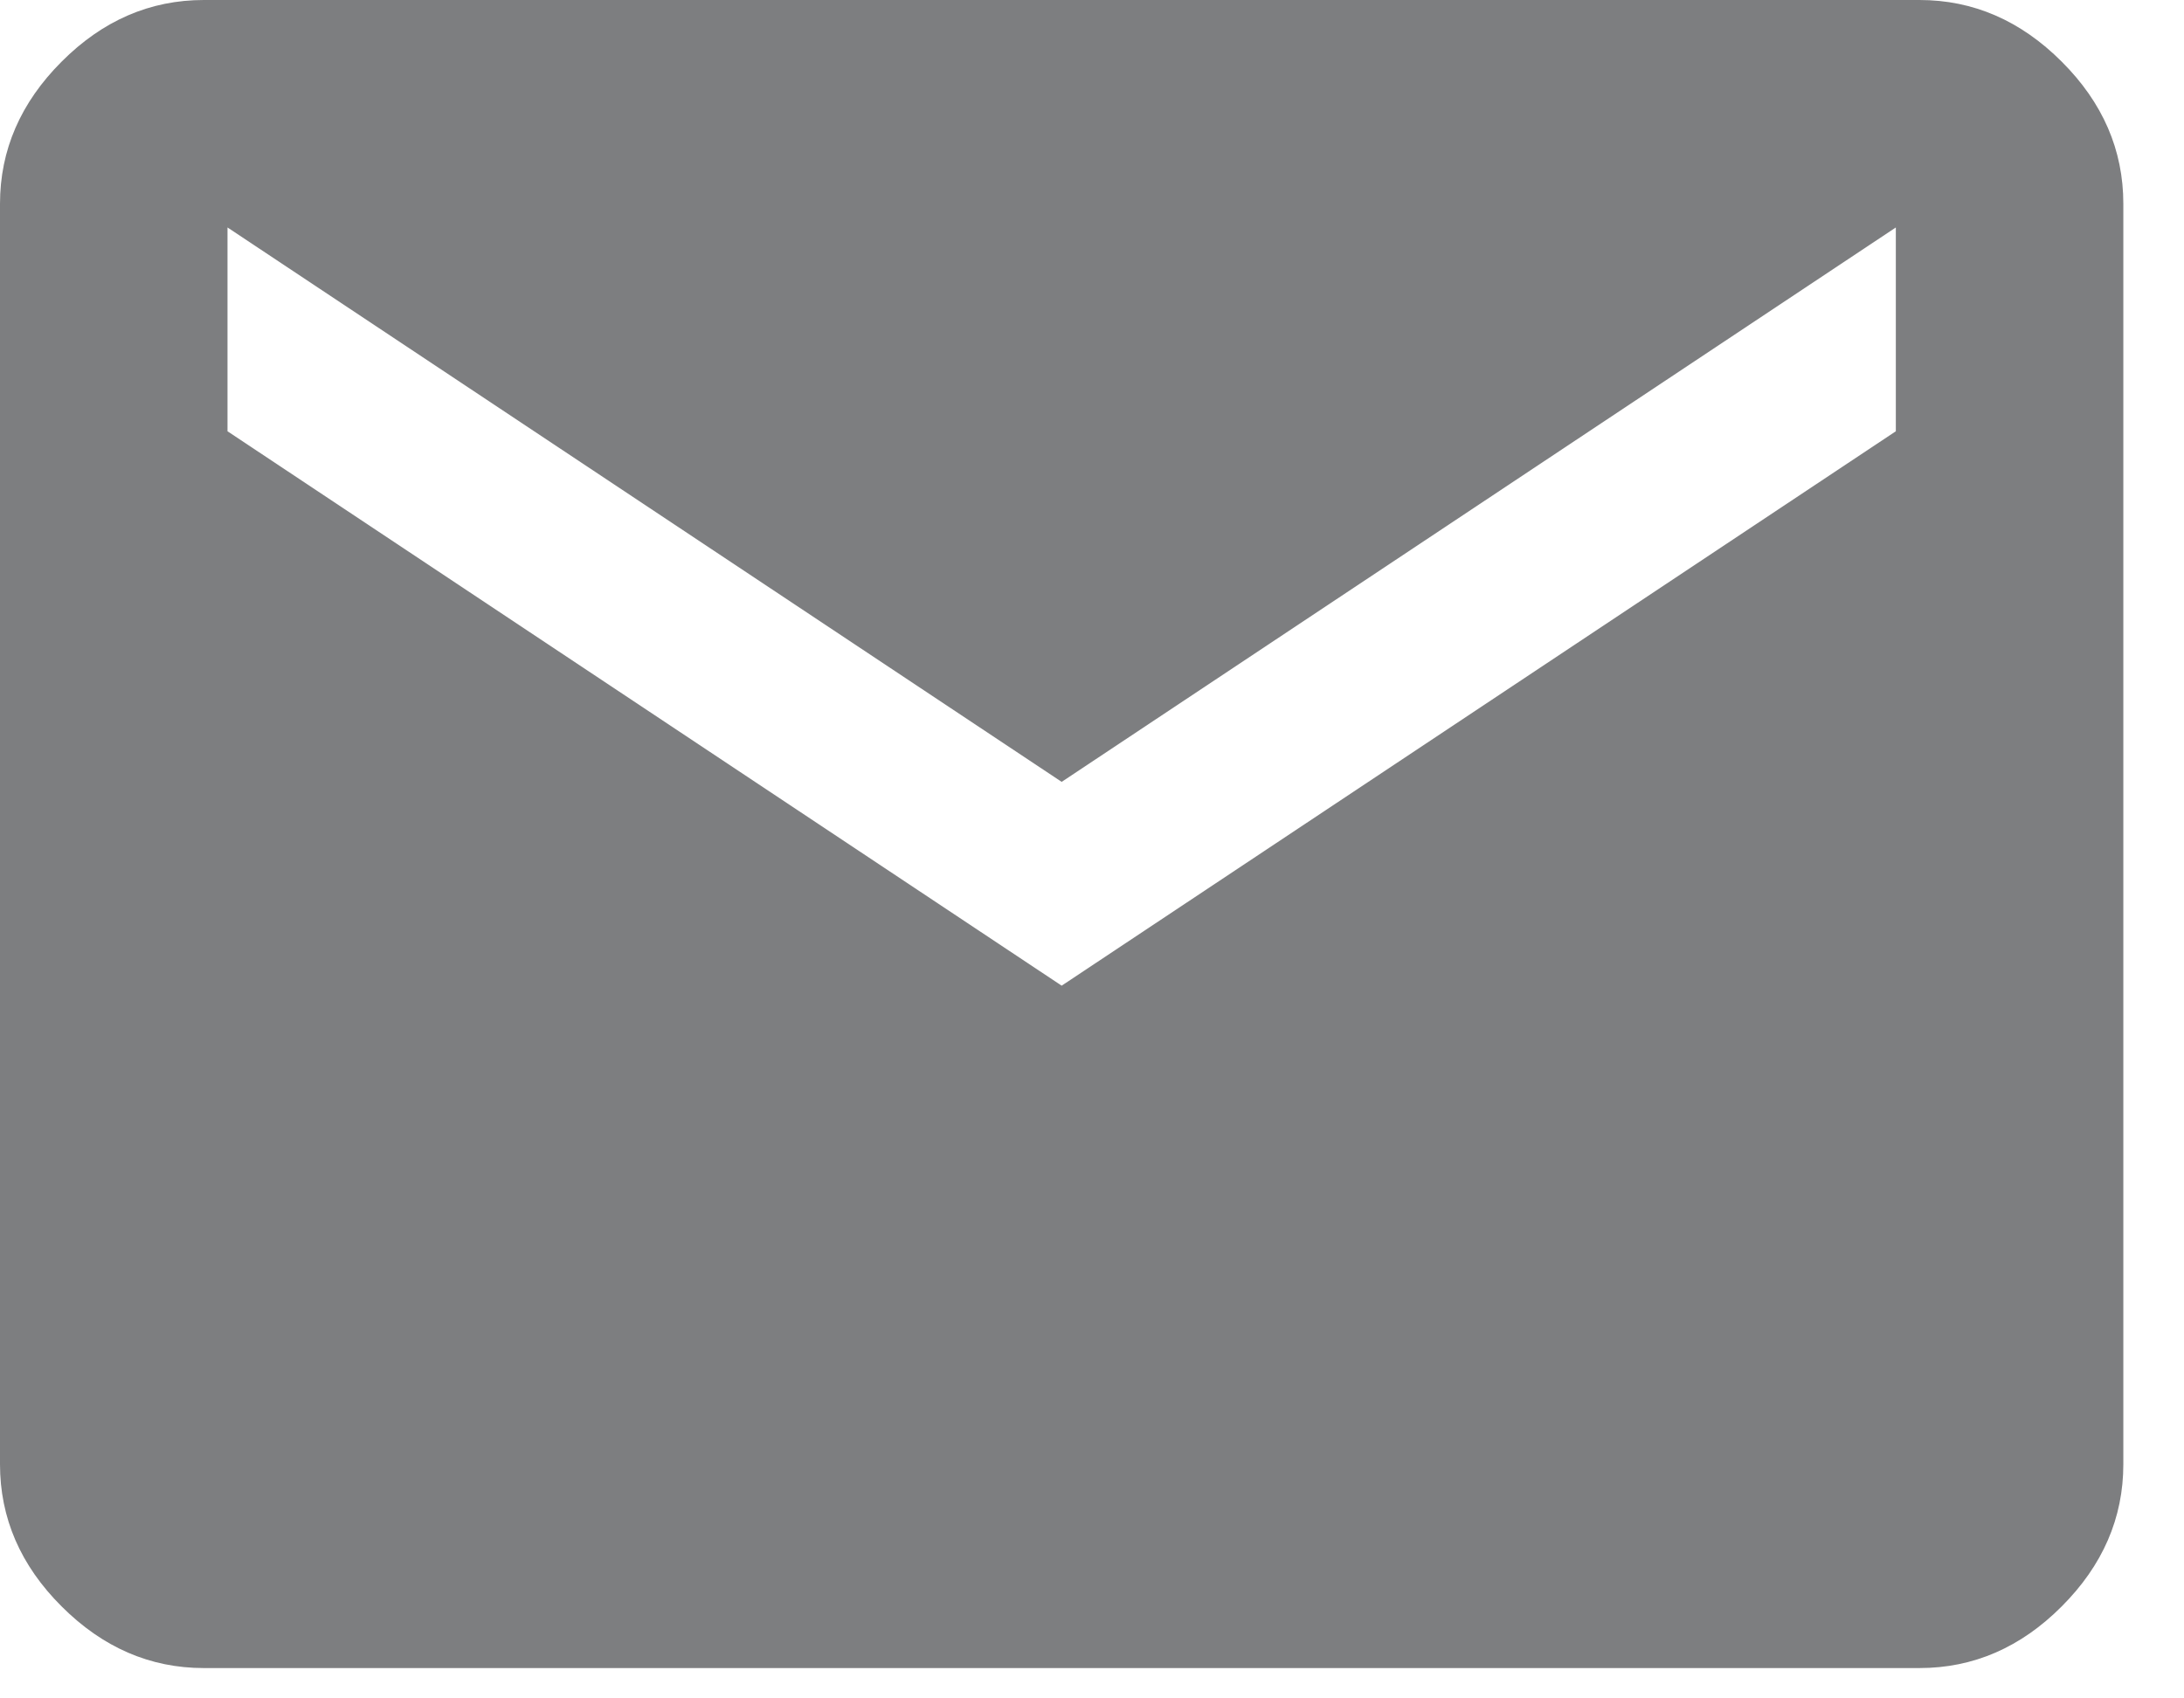 <svg class="input__icon-mail" width="18" height="14" viewBox="0 0 18 14" xmlns="http://www.w3.org/2000/svg"><title>input-mail</title><path d="M15.82 0c.443 0 .834.17 1.172.508.339.338.508.729.508 1.172v10.39c0 .443-.17.834-.508 1.172-.338.339-.729.508-1.172.508H1.68c-.443 0-.834-.17-1.172-.508C.169 12.904 0 12.513 0 12.07V1.68C0 1.237.17.846.508.508.846.169 1.237 0 1.68 0h14.14zm-.195 3.555v-1.68L8.75 6.445l-6.875-4.57v1.68l6.875 4.57 6.875-4.57z" fill="#7D7E80" fill-rule="evenodd"/></svg>